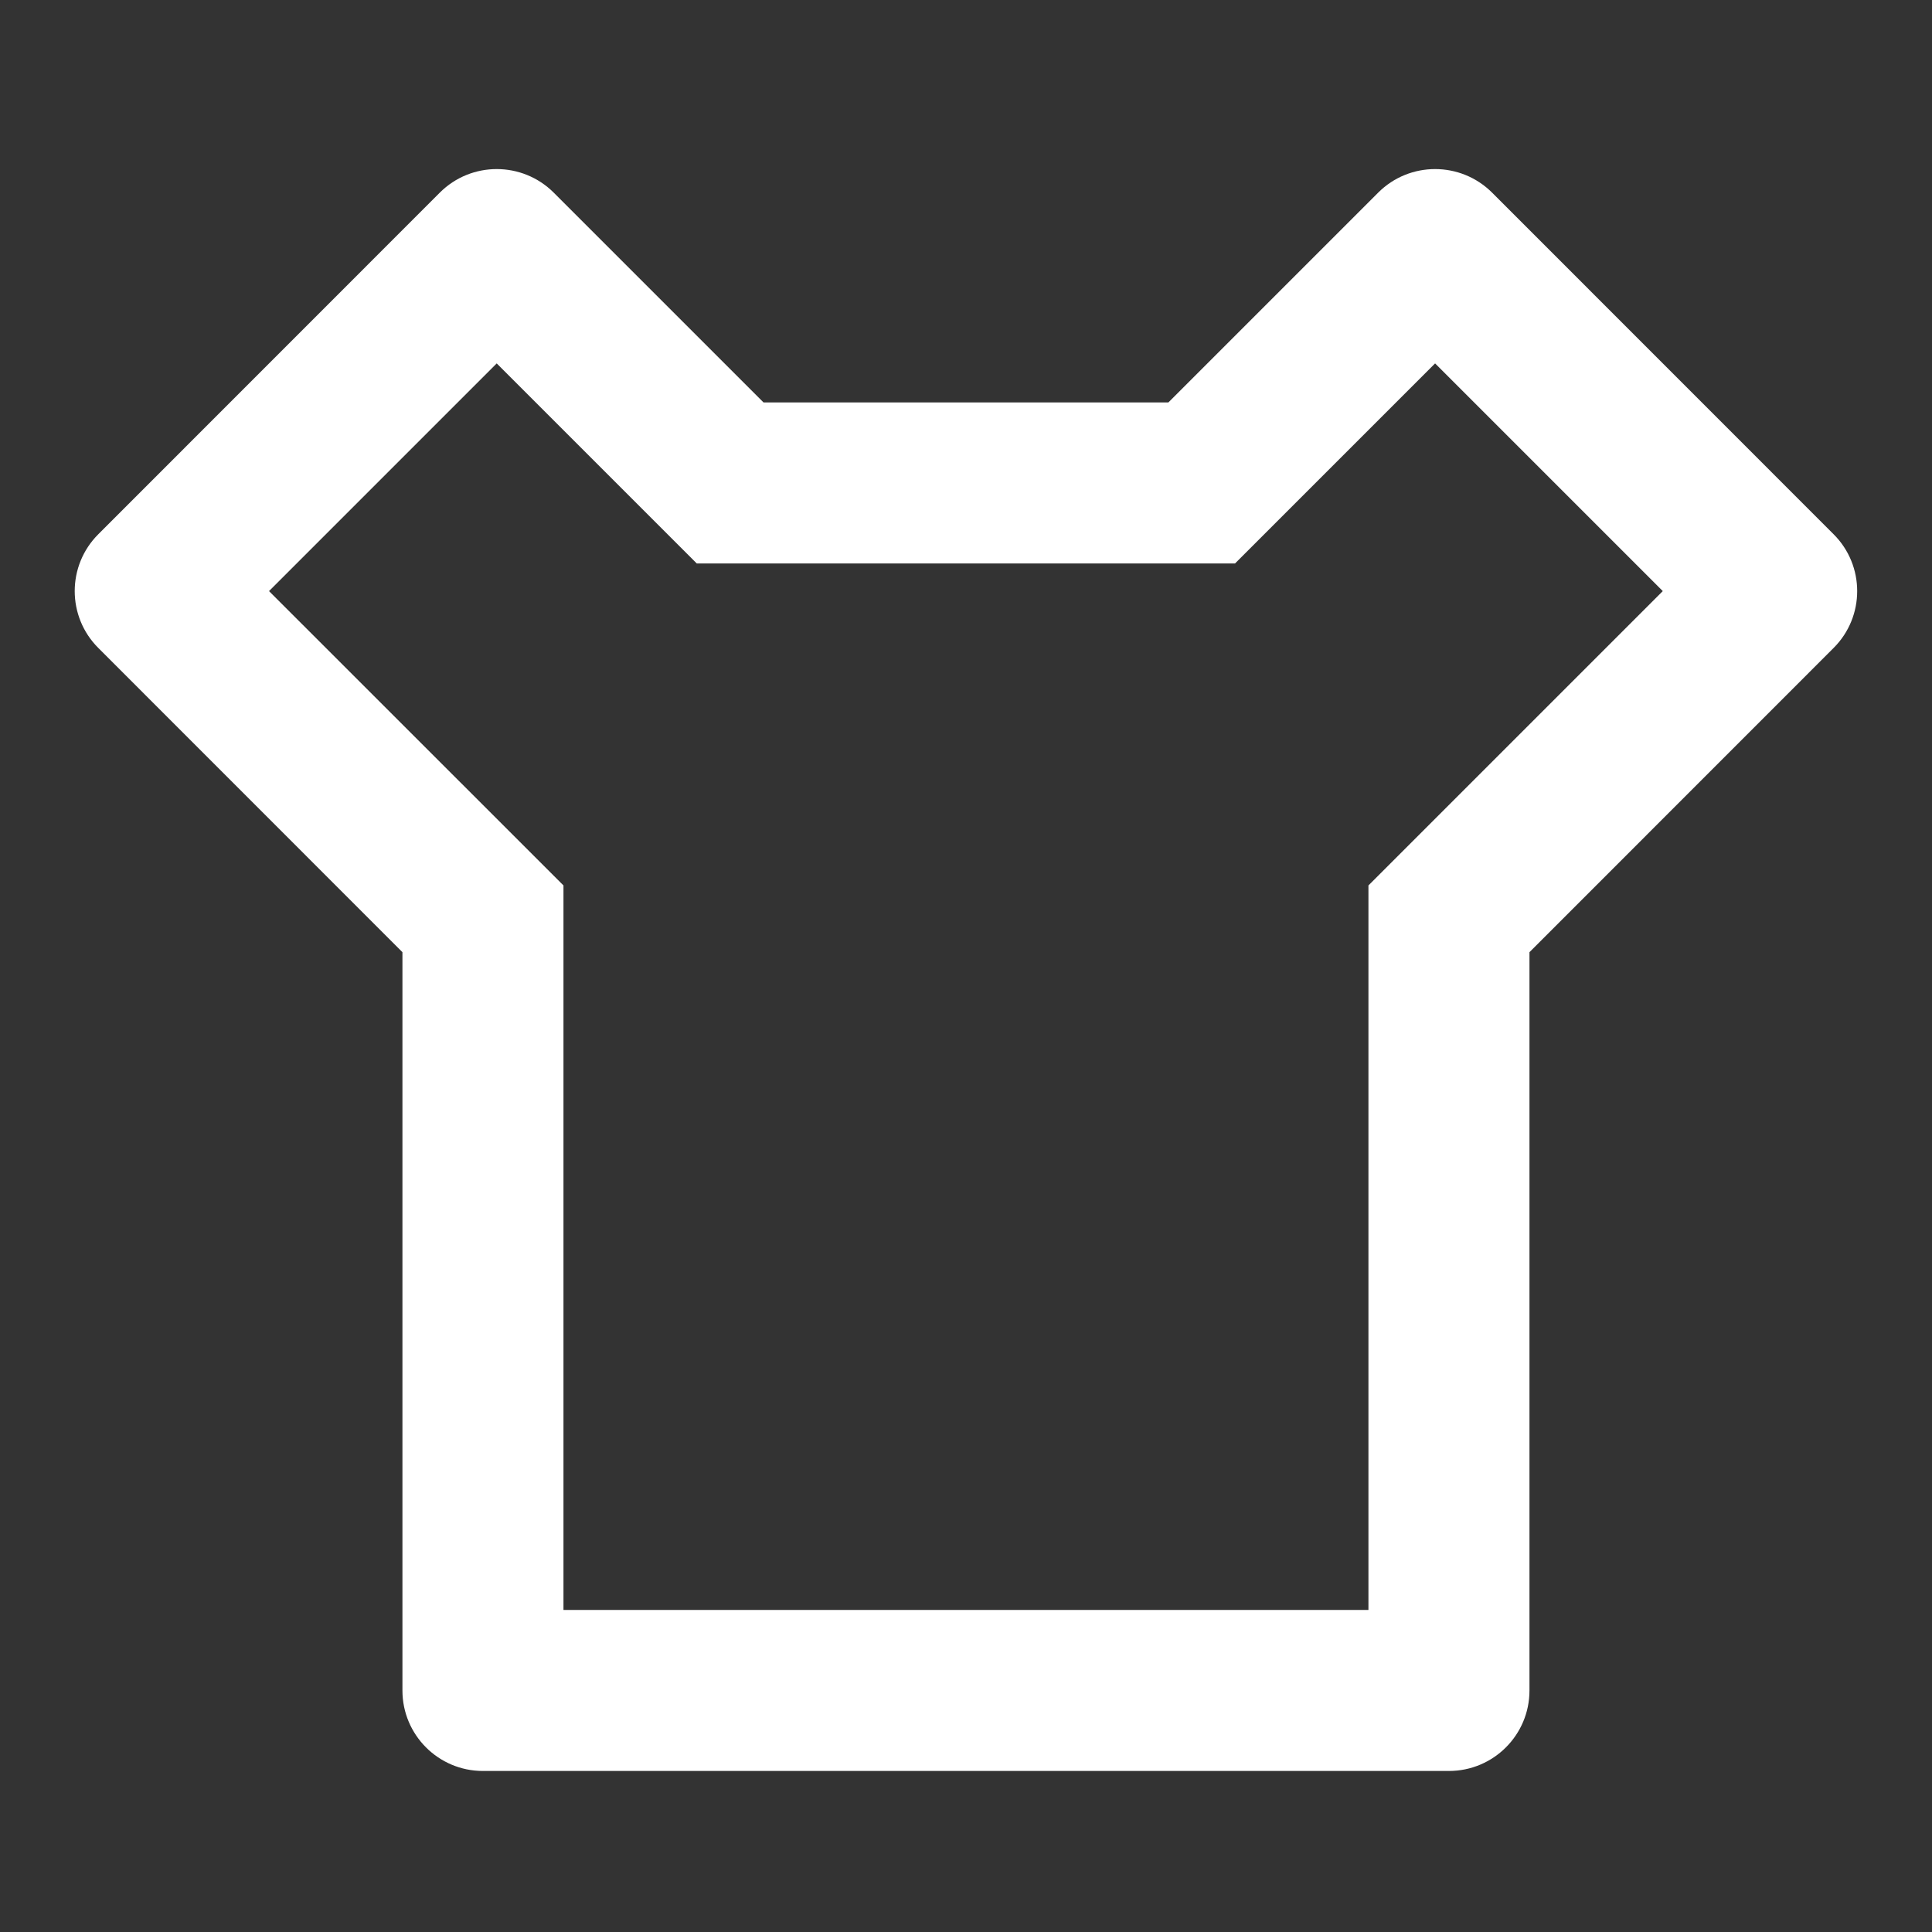 <svg width="20" height="20" viewBox="0 0 20 20" fill="none" xmlns="http://www.w3.org/2000/svg">
<rect x="0" y="0" width="20" height="20" fill="#333333" stroke="none"/>
<path d="M12.095 4.166L14.267 1.994C14.592 1.669 15.12 1.669 15.446 1.994L18.981 5.53C19.307 5.855 19.307 6.383 18.981 6.708L15.833 9.857V17.5C15.833 17.96 15.46 18.333 14.999 18.333H4.999C4.539 18.333 4.166 17.96 4.166 17.5V9.857L1.018 6.708C0.692 6.383 0.692 5.855 1.018 5.53L4.553 1.994C4.878 1.669 5.406 1.669 5.732 1.994L7.904 4.166H12.095ZM12.785 5.833H7.213L5.142 3.762L2.785 6.119L5.833 9.166V16.666H14.166V9.166L17.213 6.119L14.856 3.762L12.785 5.833Z" fill="white"/>
</svg>
